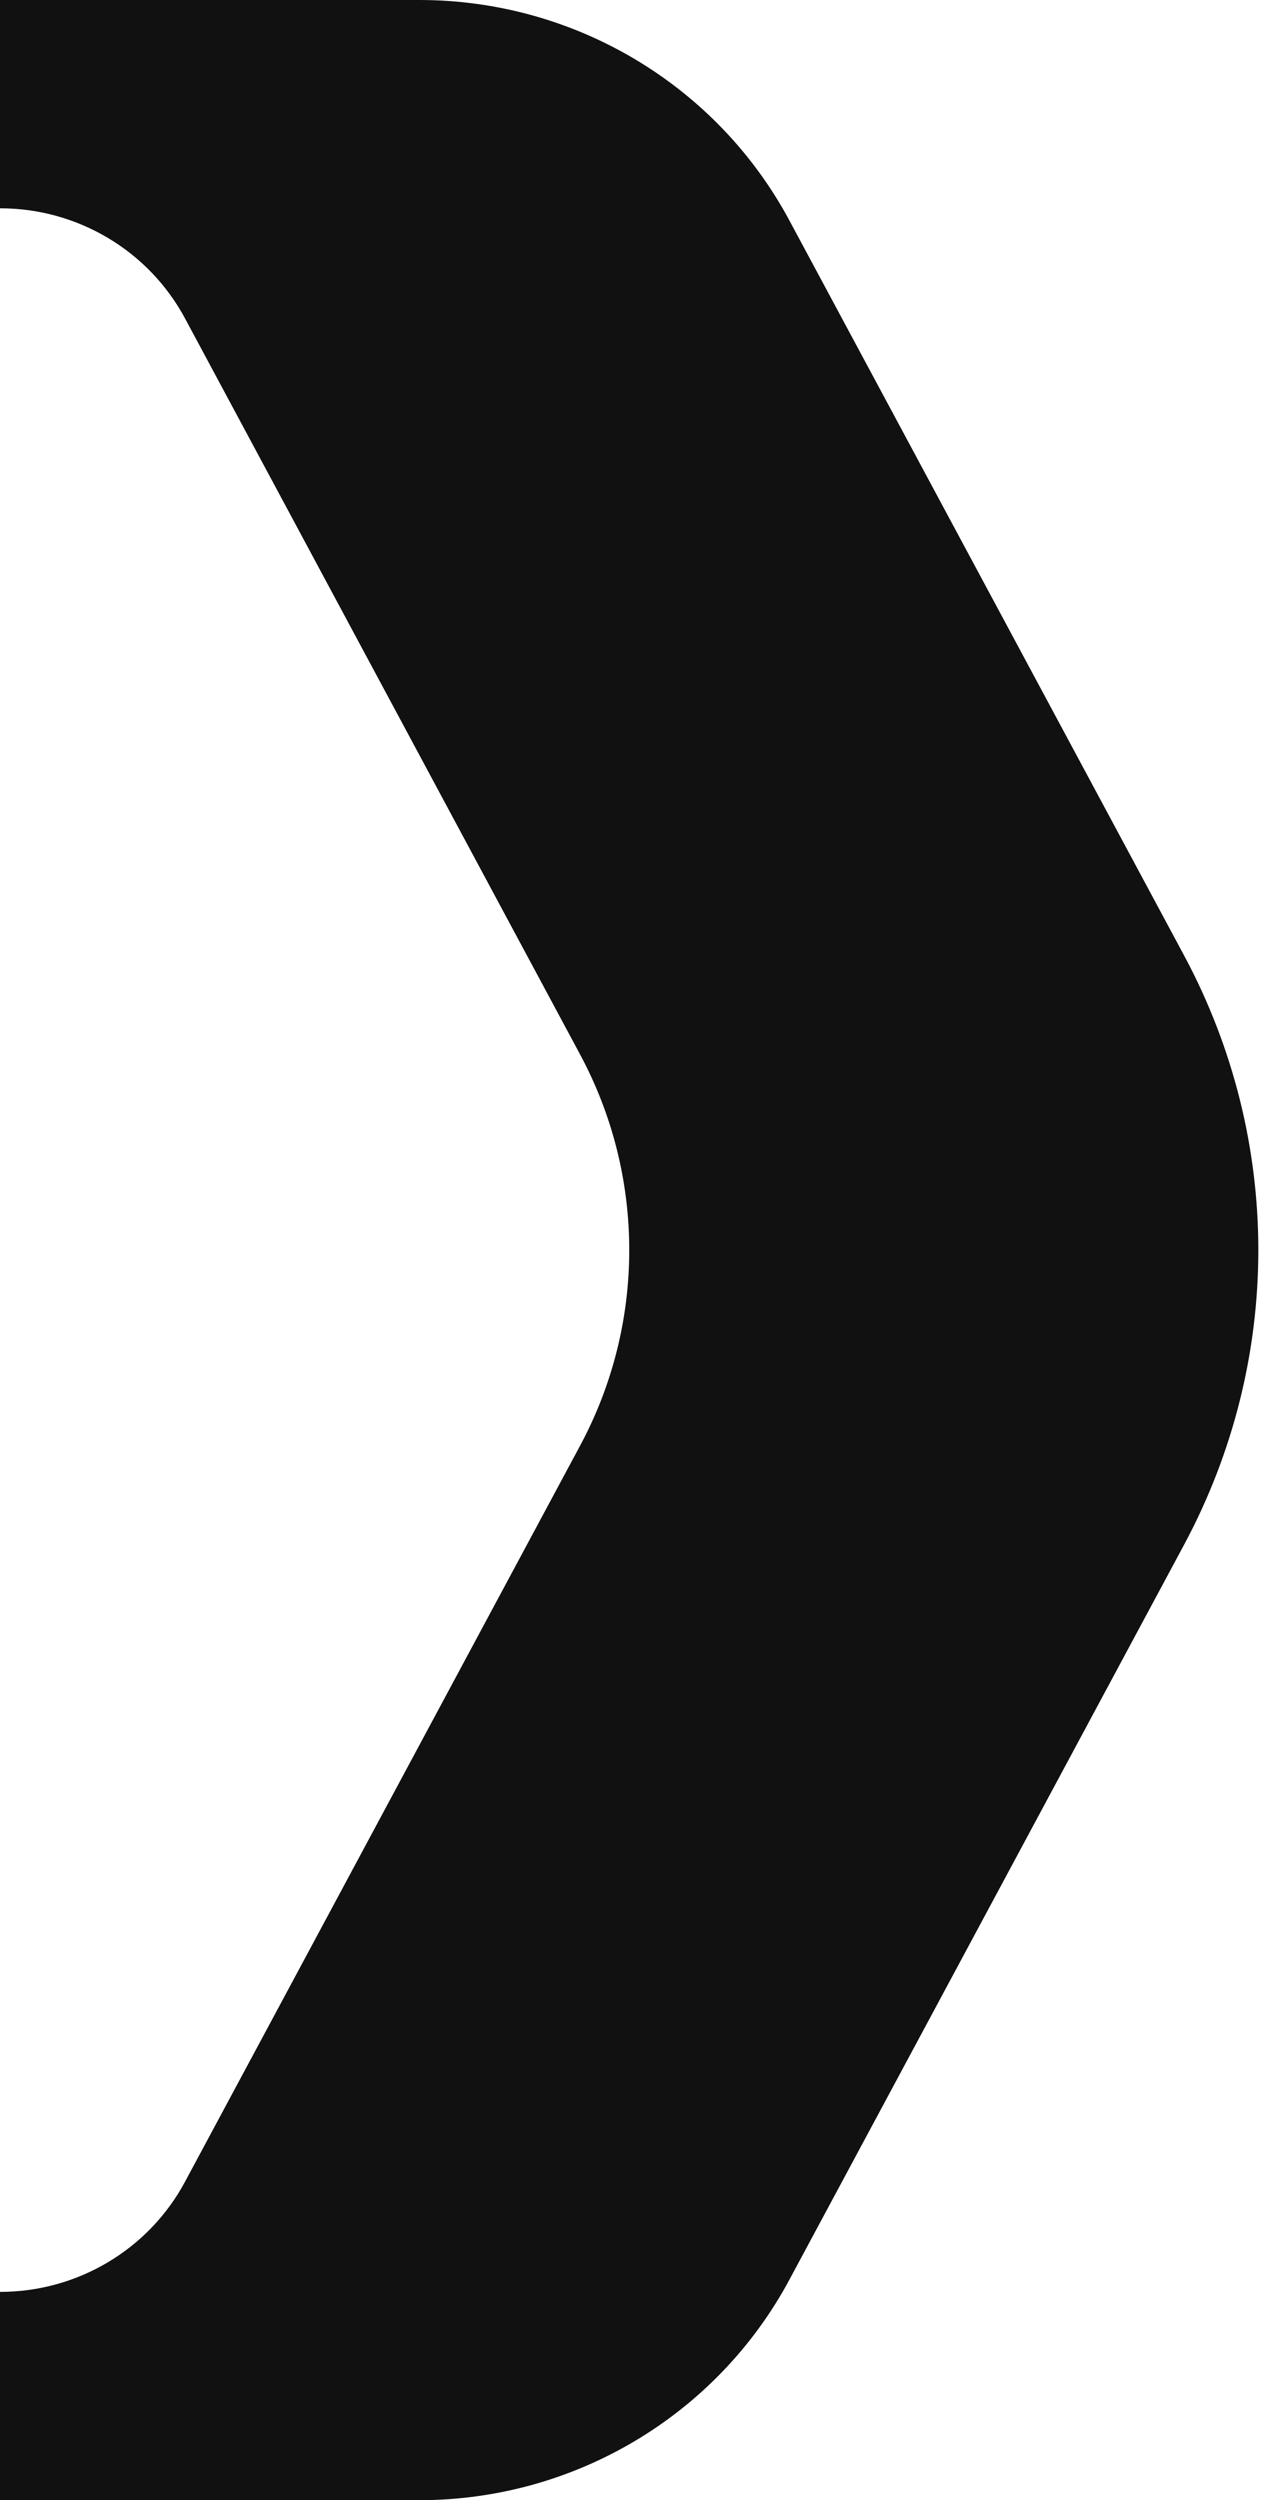 <svg width="44" height="86" viewBox="0 0 44 86" fill="none" xmlns="http://www.w3.org/2000/svg">
<path d="M40.744 32.882L27.16 7.59C24.655 2.918 19.759 0 14.43 0H0V7.165H0.005C2.667 7.165 5.116 8.622 6.367 10.957L19.947 36.254C21.083 38.363 21.647 40.679 21.647 43C21.647 45.321 21.083 47.637 19.947 49.745L6.367 75.042C5.116 77.378 2.667 78.835 0.005 78.835H0V86H14.43C19.759 86 24.655 83.082 27.16 78.41L40.744 53.118C42.439 49.953 43.289 46.478 43.289 43C43.289 39.521 42.439 36.047 40.744 32.882Z" fill="#111111"/>
</svg>
